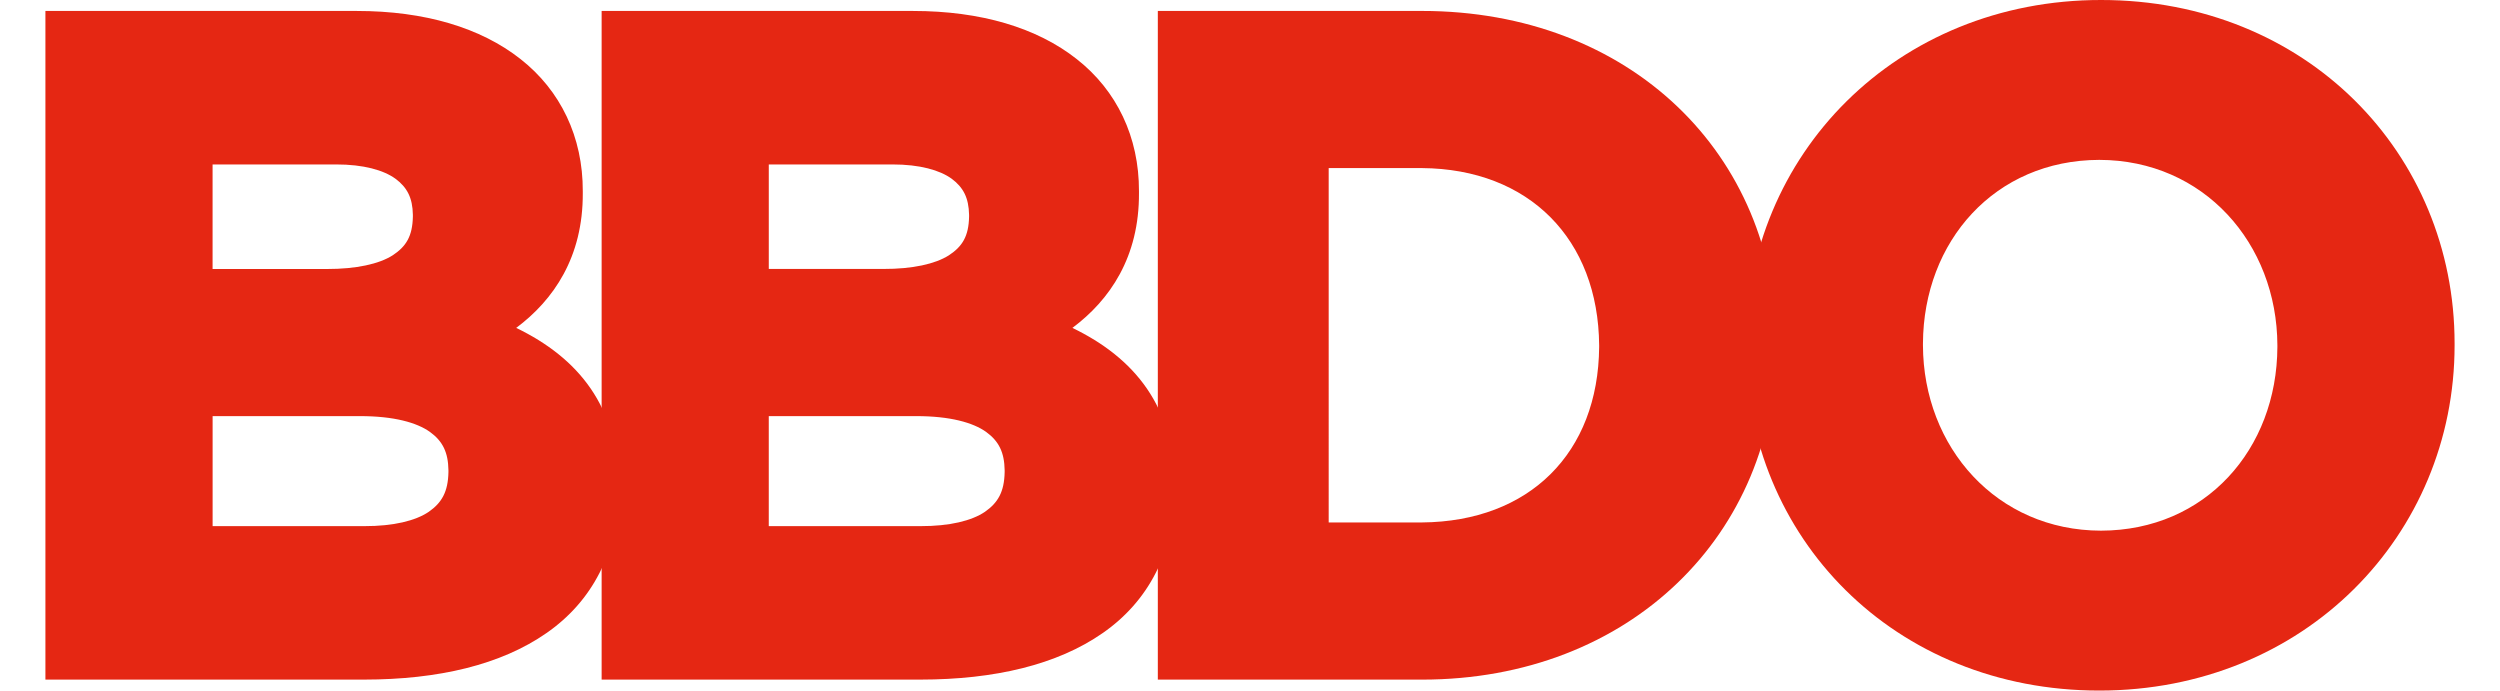 <?xml version="1.0" encoding="utf-8"?>
<!-- Generator: Adobe Illustrator 16.0.4, SVG Export Plug-In . SVG Version: 6.00 Build 0)  -->
<!DOCTYPE svg PUBLIC "-//W3C//DTD SVG 1.0//EN" "http://www.w3.org/TR/2001/REC-SVG-20010904/DTD/svg10.dtd">
<svg version="1.0" id="Layer_1" xmlns="http://www.w3.org/2000/svg" xmlns:xlink="http://www.w3.org/1999/xlink" x="0px" y="0px"
	 width="144.809px" height="40px" viewBox="0 0 144.809 41.508" enable-background="new 0 0 144.809 41.508"
	 xml:space="preserve">
<g>
	<g>
		<path fill="#E52713" d="M28.298,19.709c2.246-1.677,4.023-4.255,4.002-8.108v-0.108c0.011-3.26-1.338-6.056-3.738-7.939
			c-2.396-1.891-5.77-2.895-9.835-2.895H0v40.19h19.165c4.447-0.002,8.217-0.891,10.949-2.795c2.74-1.896,4.34-4.887,4.322-8.641
			v-0.109C34.487,24.457,32.011,21.501,28.298,19.709z M22.087,13.025c-0.024,1.174-0.405,1.79-1.215,2.322
			c-0.817,0.521-2.187,0.825-3.955,0.822h-6.869V9.884h7.416c1.664-0.002,2.861,0.344,3.574,0.857
			c0.703,0.521,1.033,1.149,1.049,2.174V13.025z M10.05,25.012h8.841c2.059-0.004,3.438,0.391,4.221,0.949
			c0.775,0.561,1.096,1.234,1.113,2.303v0.109c-0.021,1.188-0.4,1.844-1.183,2.391c-0.793,0.537-2.118,0.865-3.877,0.861H10.05
			V25.012z"/>
		<path fill="#E52713" d="M61.73,19.709c2.247-1.677,4.023-4.255,4.001-8.108v-0.108c0.01-3.26-1.338-6.056-3.738-7.939
			c-2.396-1.891-5.77-2.895-9.836-2.895H33.433v40.19h19.164c4.448-0.002,8.219-0.891,10.95-2.795
			c2.738-1.896,4.341-4.887,4.319-8.641v-0.109C67.921,24.457,65.442,21.501,61.73,19.709z M55.519,13.025
			c-0.023,1.174-0.404,1.79-1.215,2.322c-0.82,0.521-2.187,0.825-3.953,0.819H43.48V9.884h7.419c1.661-0.002,2.86,0.344,3.571,0.857
			c0.702,0.521,1.03,1.149,1.049,2.174V13.025z M57.657,28.264v0.109c-0.021,1.188-0.4,1.844-1.185,2.391
			c-0.792,0.537-2.116,0.865-3.876,0.861h-9.117v-6.613h8.844c2.057-0.004,3.438,0.391,4.22,0.949
			C57.315,26.523,57.64,27.195,57.657,28.264z"/>
		<path fill="#E52713" d="M98.084,6.397c-3.77-3.592-9.107-5.74-15.346-5.739H66.864V40.85h15.885c6.235,0,11.571-2.18,15.338-5.799
			c3.771-3.613,5.957-8.662,5.955-14.298v-0.108C104.044,15.01,101.855,9.988,98.084,6.397z M93.391,20.753v0.109
			c-0.053,6.355-4.178,10.488-10.652,10.541h-5.605V10.103h5.605C89.2,10.151,93.341,14.395,93.391,20.753z"/>
		<path fill="#E52713" d="M138.811,6.04c-3.775-3.74-9.104-6.042-15.25-6.04c-6.146-0.003-11.502,2.327-15.305,6.095
			c-3.801,3.764-6.053,8.964-6.053,14.659v0.109c-0.002,5.692,2.223,10.868,5.998,14.606c3.773,3.738,9.104,6.041,15.249,6.039
			h0.009c6.146,0,11.498-2.33,15.295-6.094c3.803-3.768,6.057-8.965,6.055-14.662v-0.107C144.811,14.954,142.585,9.78,138.811,6.04z
			 M112.854,20.646c0.029-6.146,4.32-11.021,10.598-11.036c6.27,0.008,10.686,5.01,10.706,11.144v0.109
			c-0.027,6.145-4.32,11.02-10.599,11.034c-6.269-0.008-10.685-5.01-10.705-11.144V20.646z"/>
	</g>
</g>
</svg>
